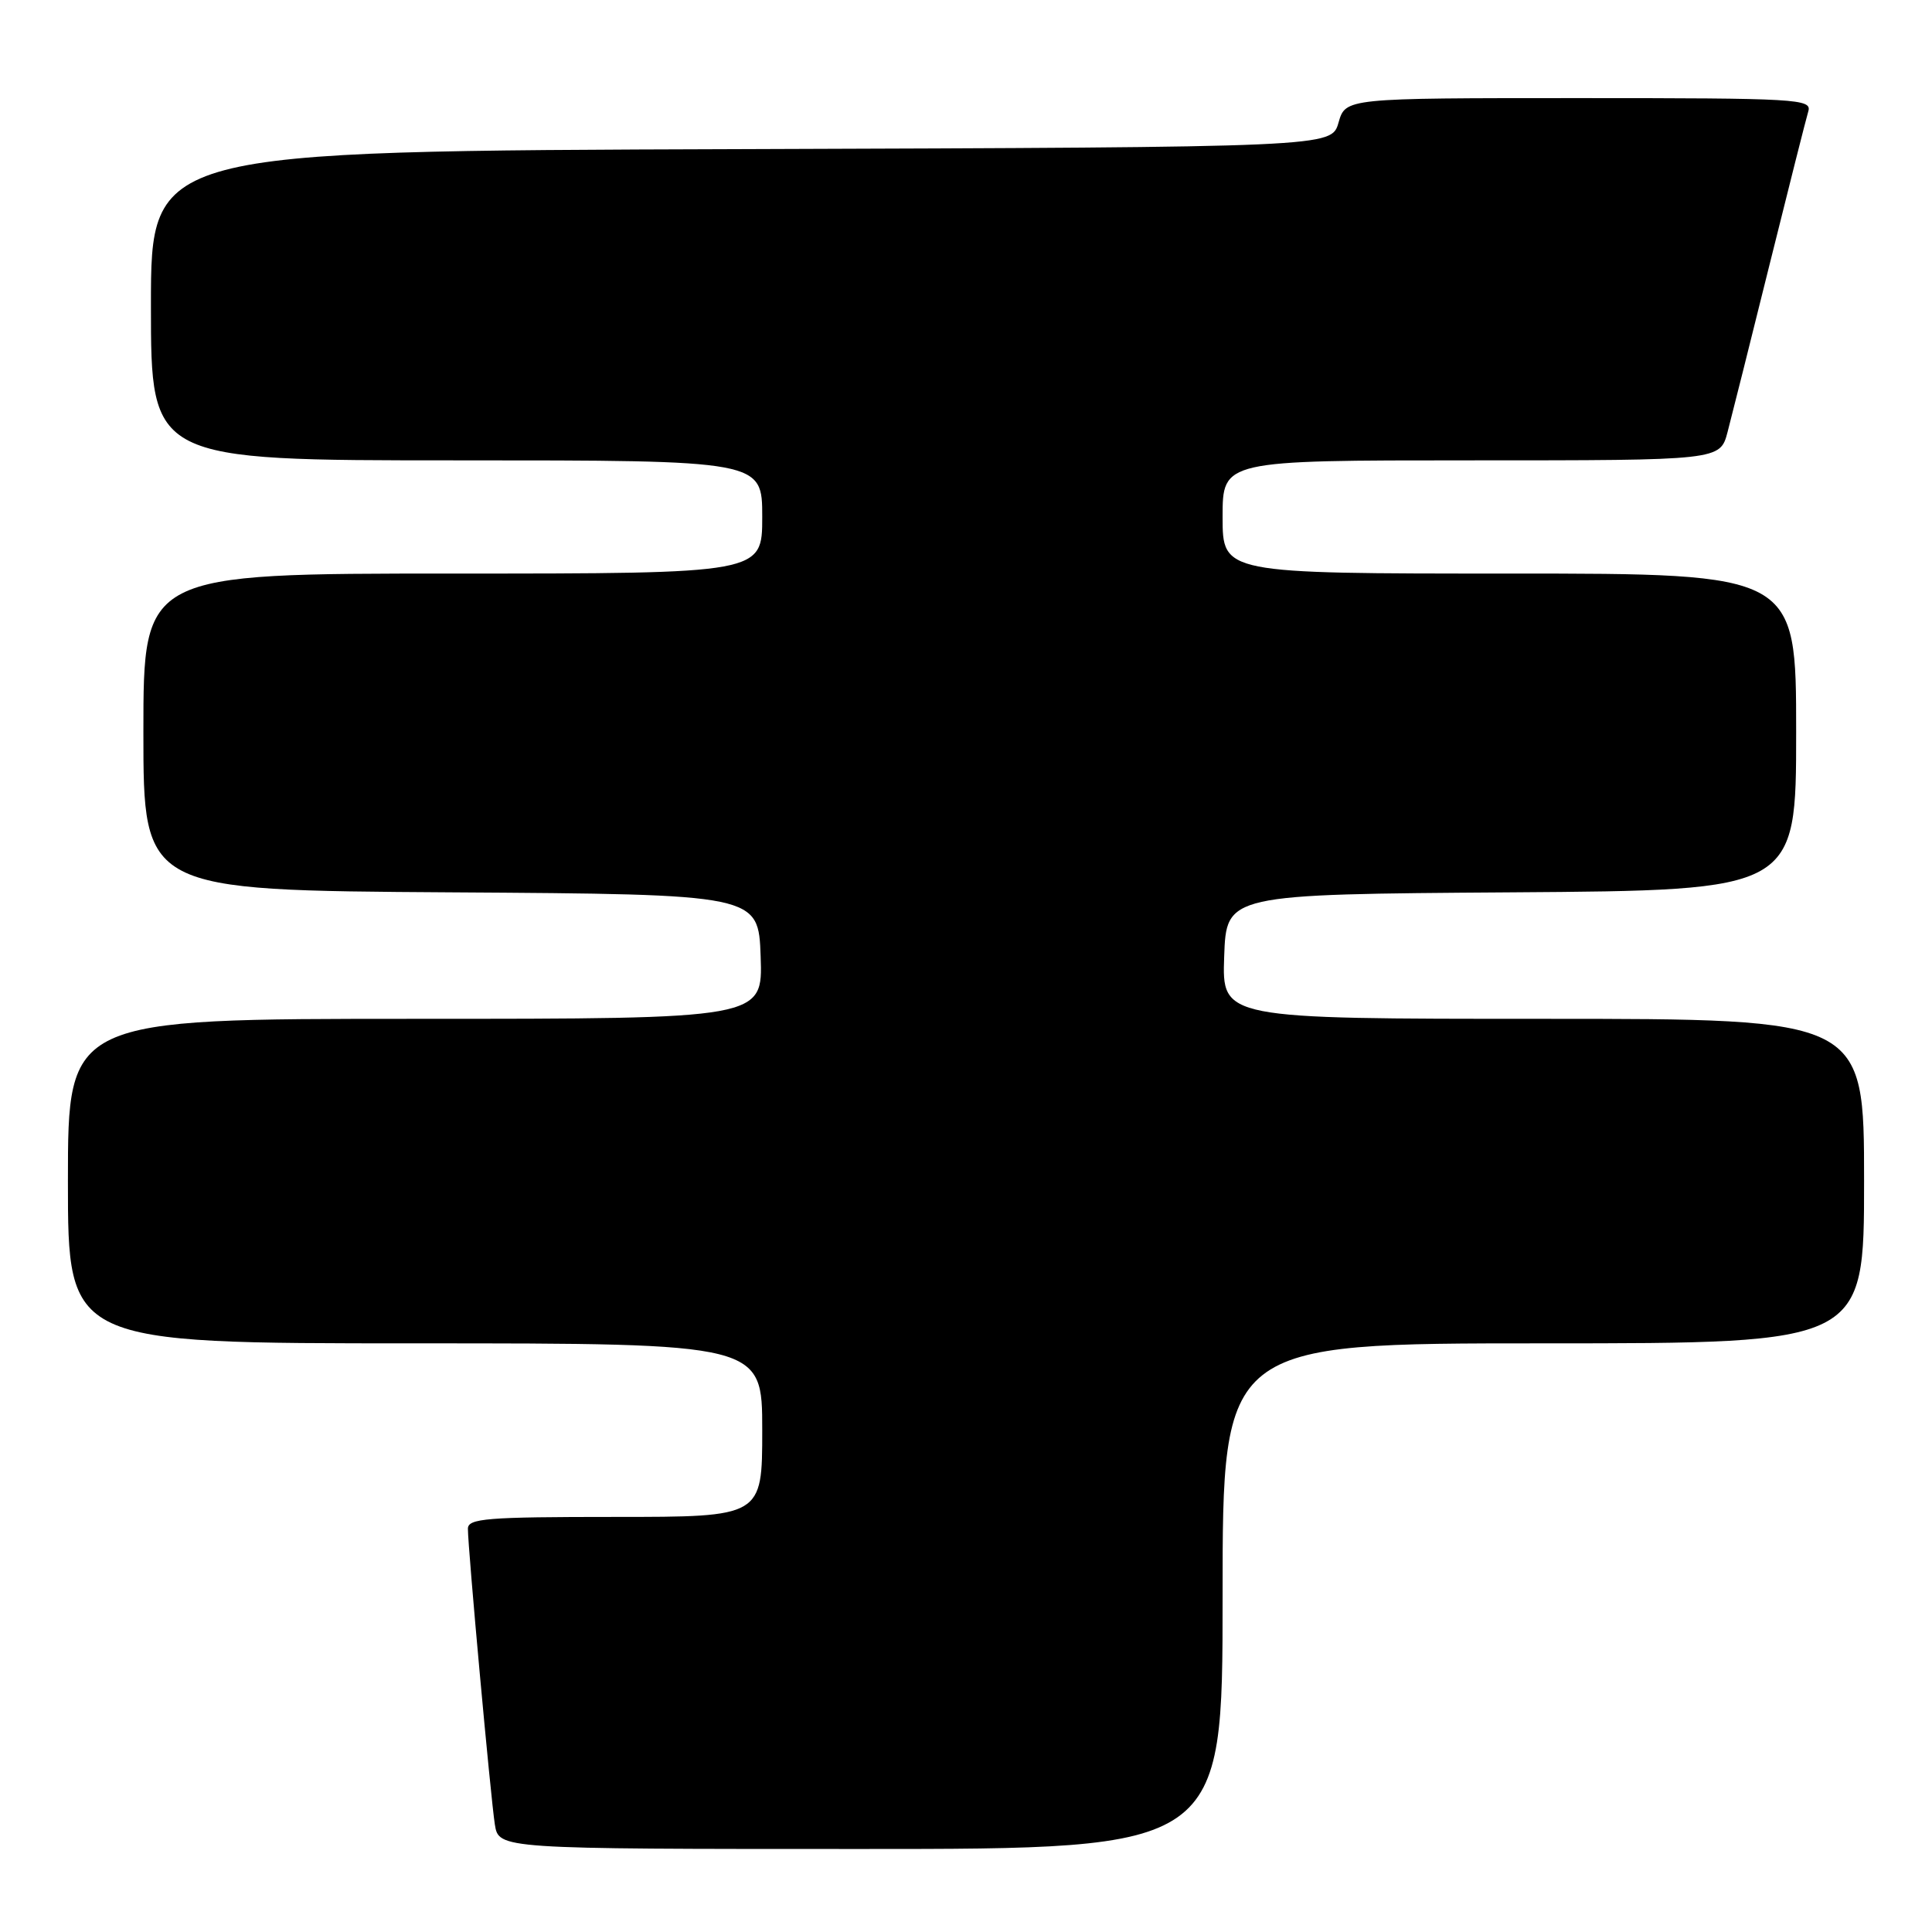 <?xml version="1.0" encoding="UTF-8" standalone="no"?>
<!DOCTYPE svg PUBLIC "-//W3C//DTD SVG 1.1//EN" "http://www.w3.org/Graphics/SVG/1.1/DTD/svg11.dtd" >
<svg xmlns="http://www.w3.org/2000/svg" xmlns:xlink="http://www.w3.org/1999/xlink" version="1.1" viewBox="0 0 256 256">
 <g >
 <path fill="currentColor"
d=" M 162.00 211.50 C 162.00 178.00 162.00 178.00 204.50 178.00 C 247.00 178.00 247.00 178.00 247.00 156.50 C 247.00 135.00 247.00 135.00 204.46 135.00 C 161.92 135.00 161.92 135.00 162.21 126.75 C 162.50 118.50 162.50 118.50 200.25 118.24 C 238.00 117.98 238.00 117.98 238.00 96.99 C 238.00 76.00 238.00 76.00 200.00 76.00 C 162.00 76.00 162.00 76.00 162.00 68.50 C 162.00 61.00 162.00 61.00 194.96 61.00 C 227.92 61.00 227.92 61.00 228.91 57.25 C 229.45 55.19 231.97 45.17 234.49 35.00 C 237.02 24.82 239.32 15.71 239.61 14.75 C 240.10 13.11 238.20 13.00 209.21 13.00 C 178.29 13.00 178.29 13.00 177.36 16.25 C 176.43 19.50 176.43 19.50 98.21 19.76 C 20.00 20.01 20.00 20.01 20.00 40.51 C 20.00 61.00 20.00 61.00 60.50 61.00 C 101.00 61.00 101.00 61.00 101.00 68.50 C 101.00 76.00 101.00 76.00 60.00 76.00 C 19.00 76.00 19.00 76.00 19.00 96.99 C 19.00 117.98 19.00 117.98 59.75 118.24 C 100.50 118.50 100.50 118.50 100.79 126.75 C 101.08 135.00 101.08 135.00 55.04 135.00 C 9.00 135.00 9.00 135.00 9.00 156.50 C 9.00 178.00 9.00 178.00 55.00 178.00 C 101.00 178.00 101.00 178.00 101.00 189.50 C 101.00 201.00 101.00 201.00 81.50 201.00 C 64.43 201.00 62.00 201.20 62.00 202.57 C 62.00 205.18 65.02 238.26 65.57 241.75 C 66.09 245.00 66.09 245.00 114.05 245.00 C 162.00 245.00 162.00 245.00 162.00 211.50 Z "/>
</g>
</svg>